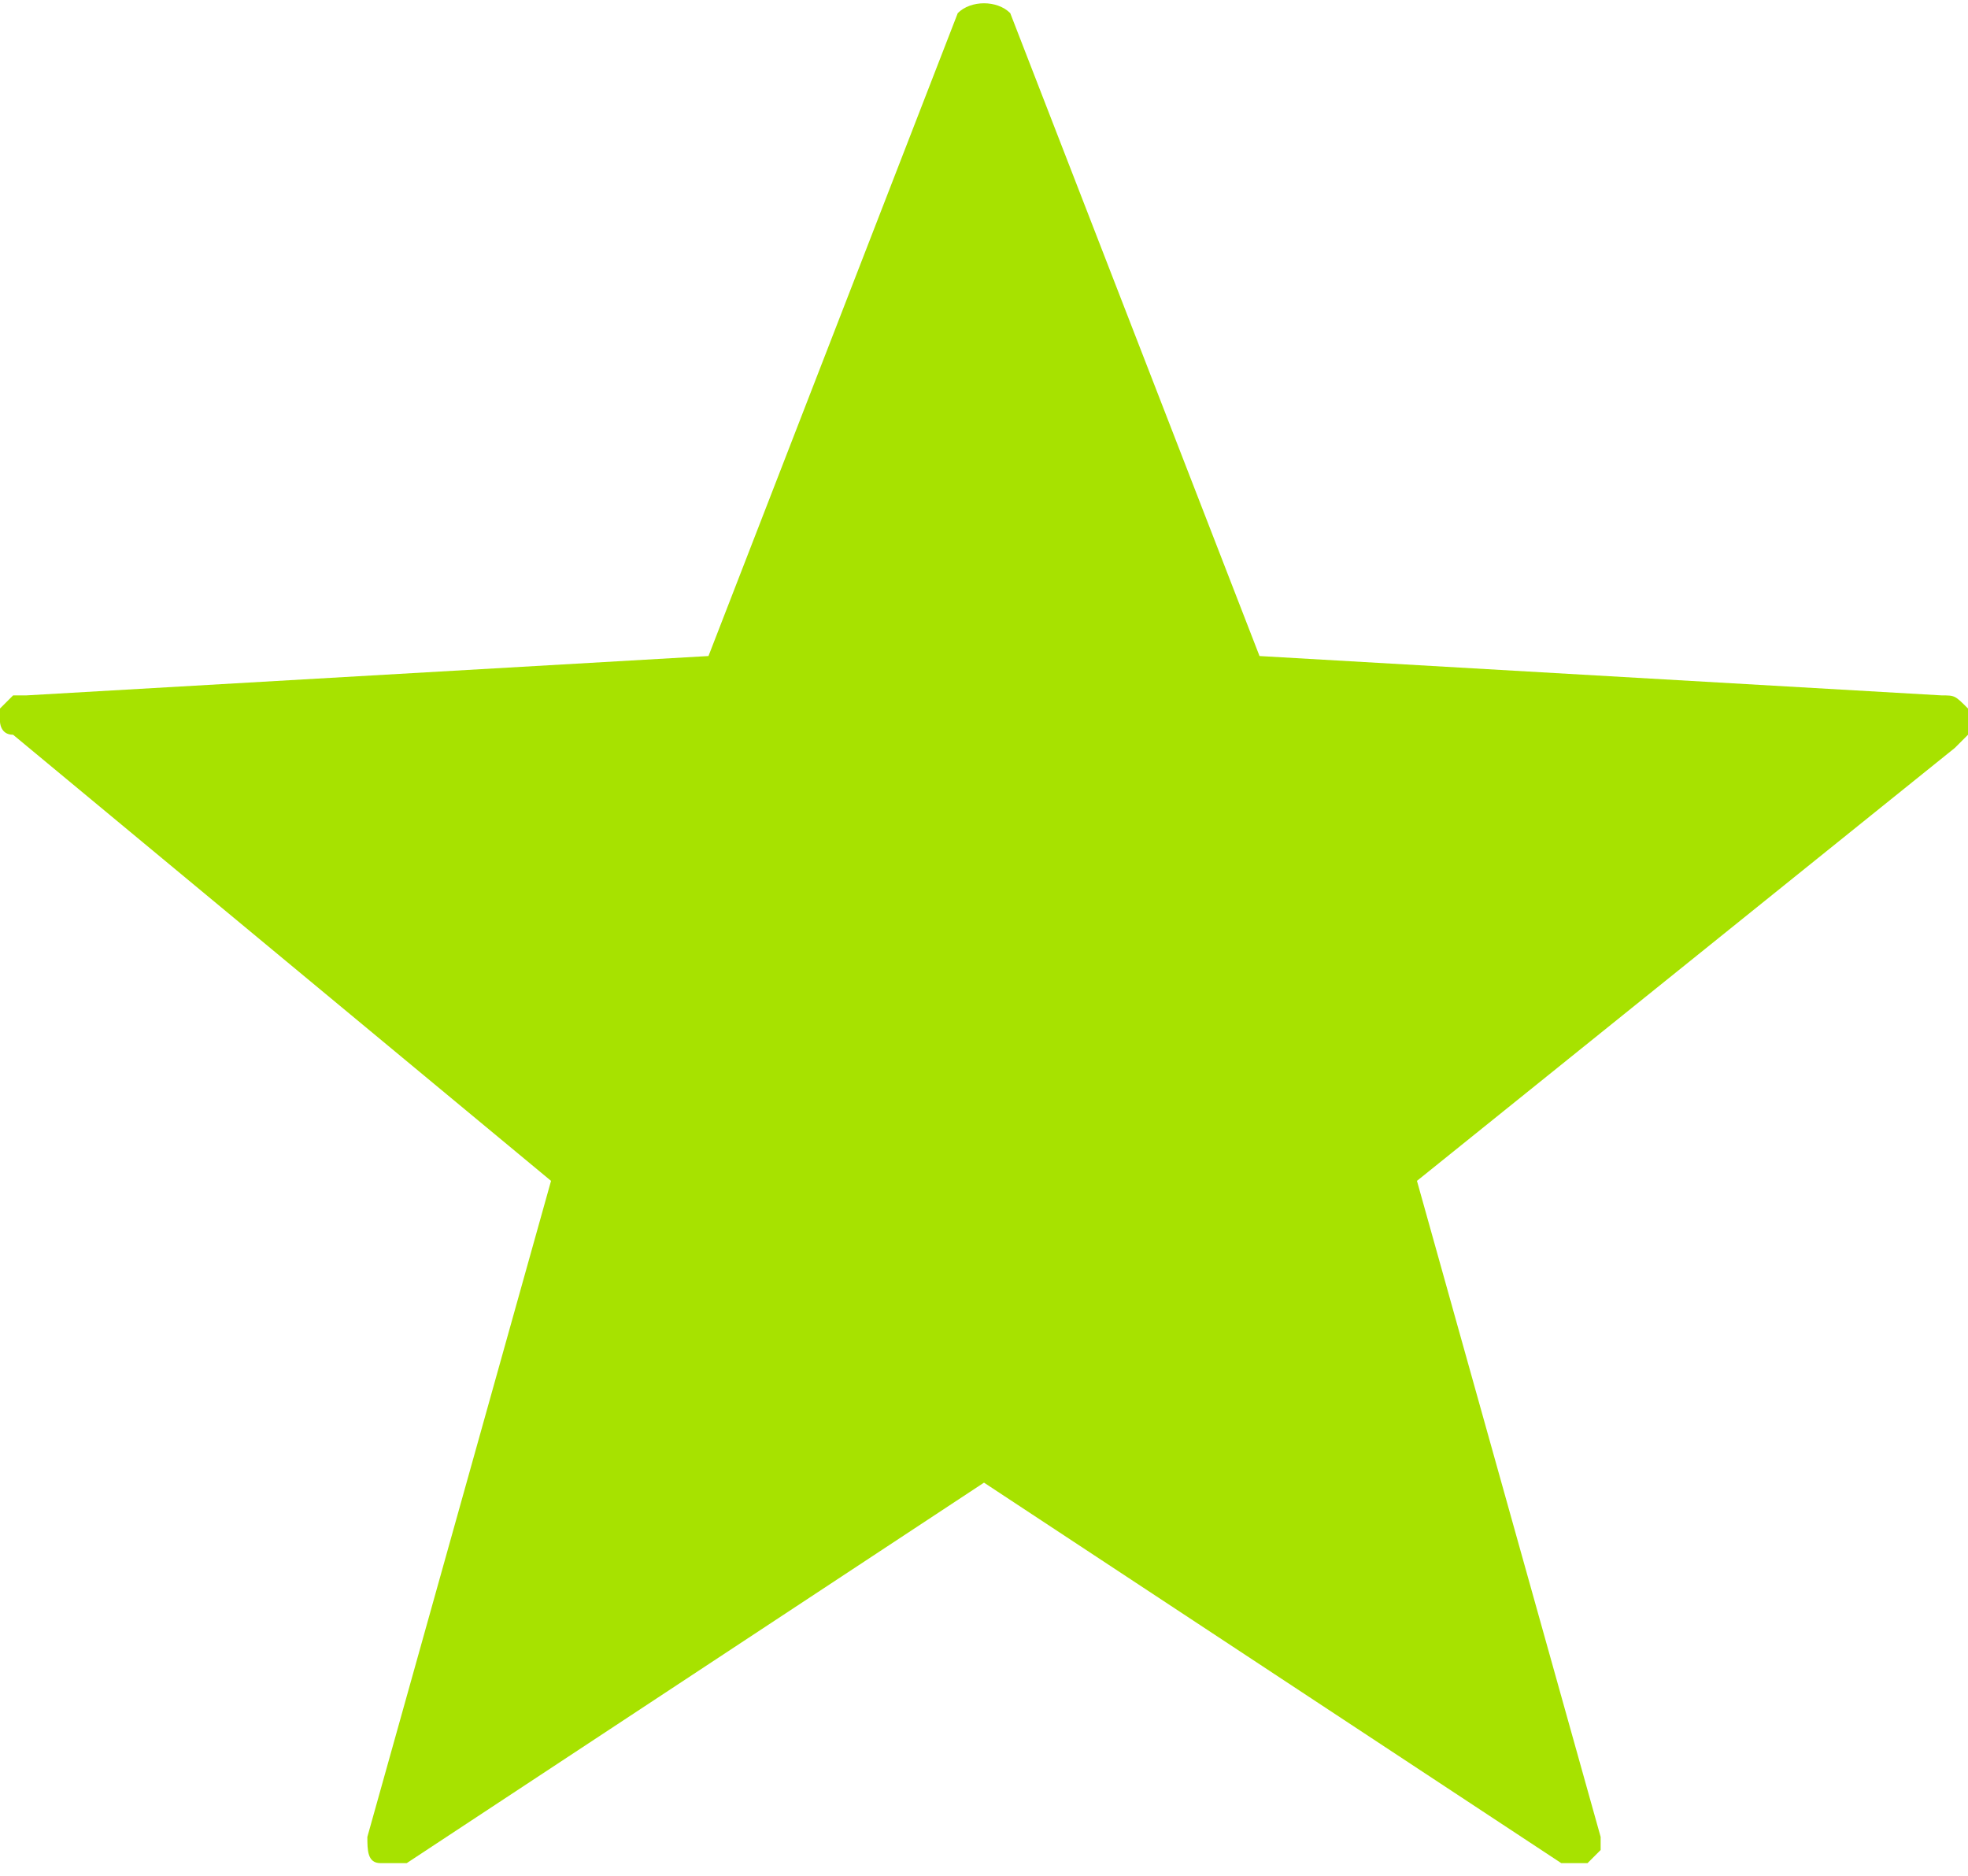 <svg id="Слой_1" xmlns="http://www.w3.org/2000/svg" width="15" height="14.3" viewBox="0 0 15 14.3"><style>.st0{fill:#a7e200}</style><path class="st0" d="M15 5.4c-.1-.1-.1-.1-.2-.1L9.6 5 7.7.1c-.1-.1-.3-.1-.4 0L5.4 5l-5.2.3H.1l-.1.1v.1s0 .1.1.1L4.2 9l-1.4 5c0 .1 0 .2.1.2h.2l4.4-2.9 4.4 2.9h.2l.1-.1V14l-1.4-5 4.1-3.3.1-.1v-.2z"/></svg>